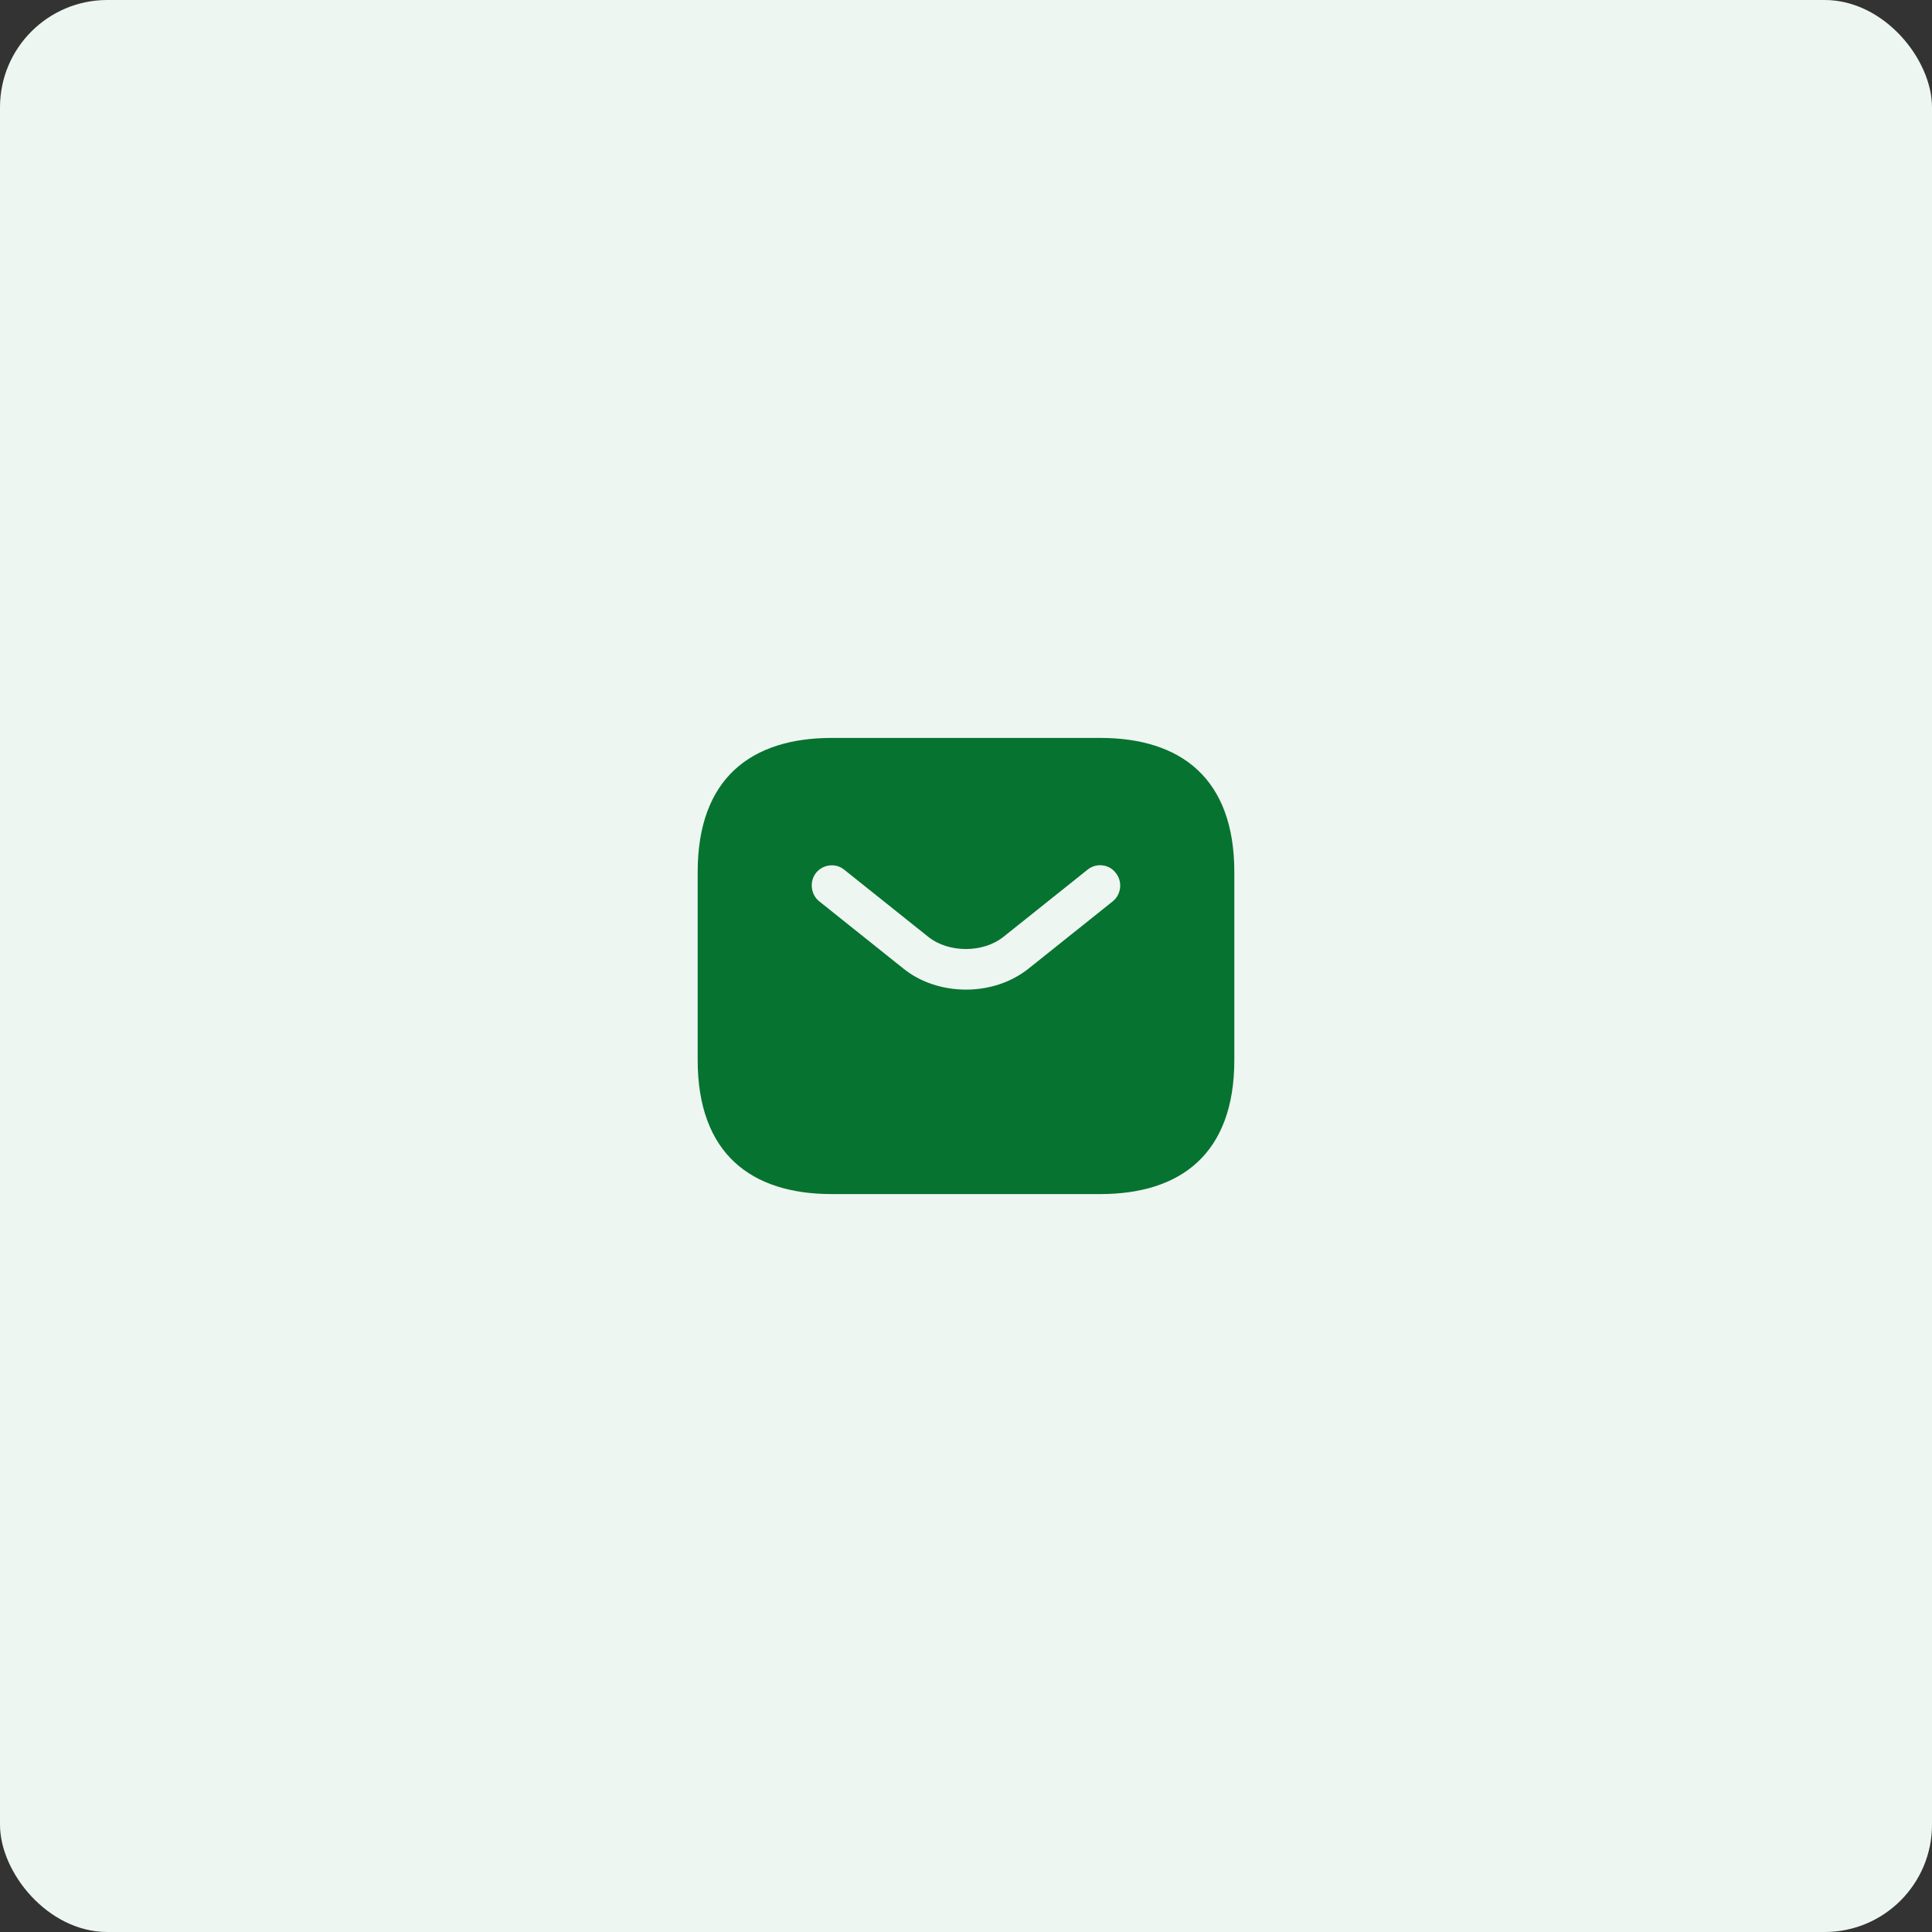 <svg width="72" height="72" viewBox="0 0 72 72" fill="none" xmlns="http://www.w3.org/2000/svg">
<rect x="0" y="0" width="72" height="72" fill="#333333" stroke="none"/>
<rect width="72" height="72" rx="4" fill="#EEF6F1"/>
<path d="M41 27.5H31C28 27.5 26 29 26 32.5V39.5C26 43 28 44.5 31 44.5H41C44 44.5 46 43 46 39.5V32.5C46 29 44 27.5 41 27.5ZM41.47 33.59L38.34 36.09C37.68 36.62 36.84 36.88 36 36.88C35.16 36.88 34.31 36.62 33.66 36.09L30.53 33.59C30.21 33.33 30.16 32.85 30.41 32.53C30.67 32.21 31.14 32.15 31.46 32.41L34.59 34.91C35.35 35.52 36.64 35.52 37.4 34.91L40.53 32.41C40.85 32.15 41.33 32.2 41.58 32.53C41.84 32.85 41.79 33.33 41.47 33.59Z" fill="#077330"/>
</svg>
